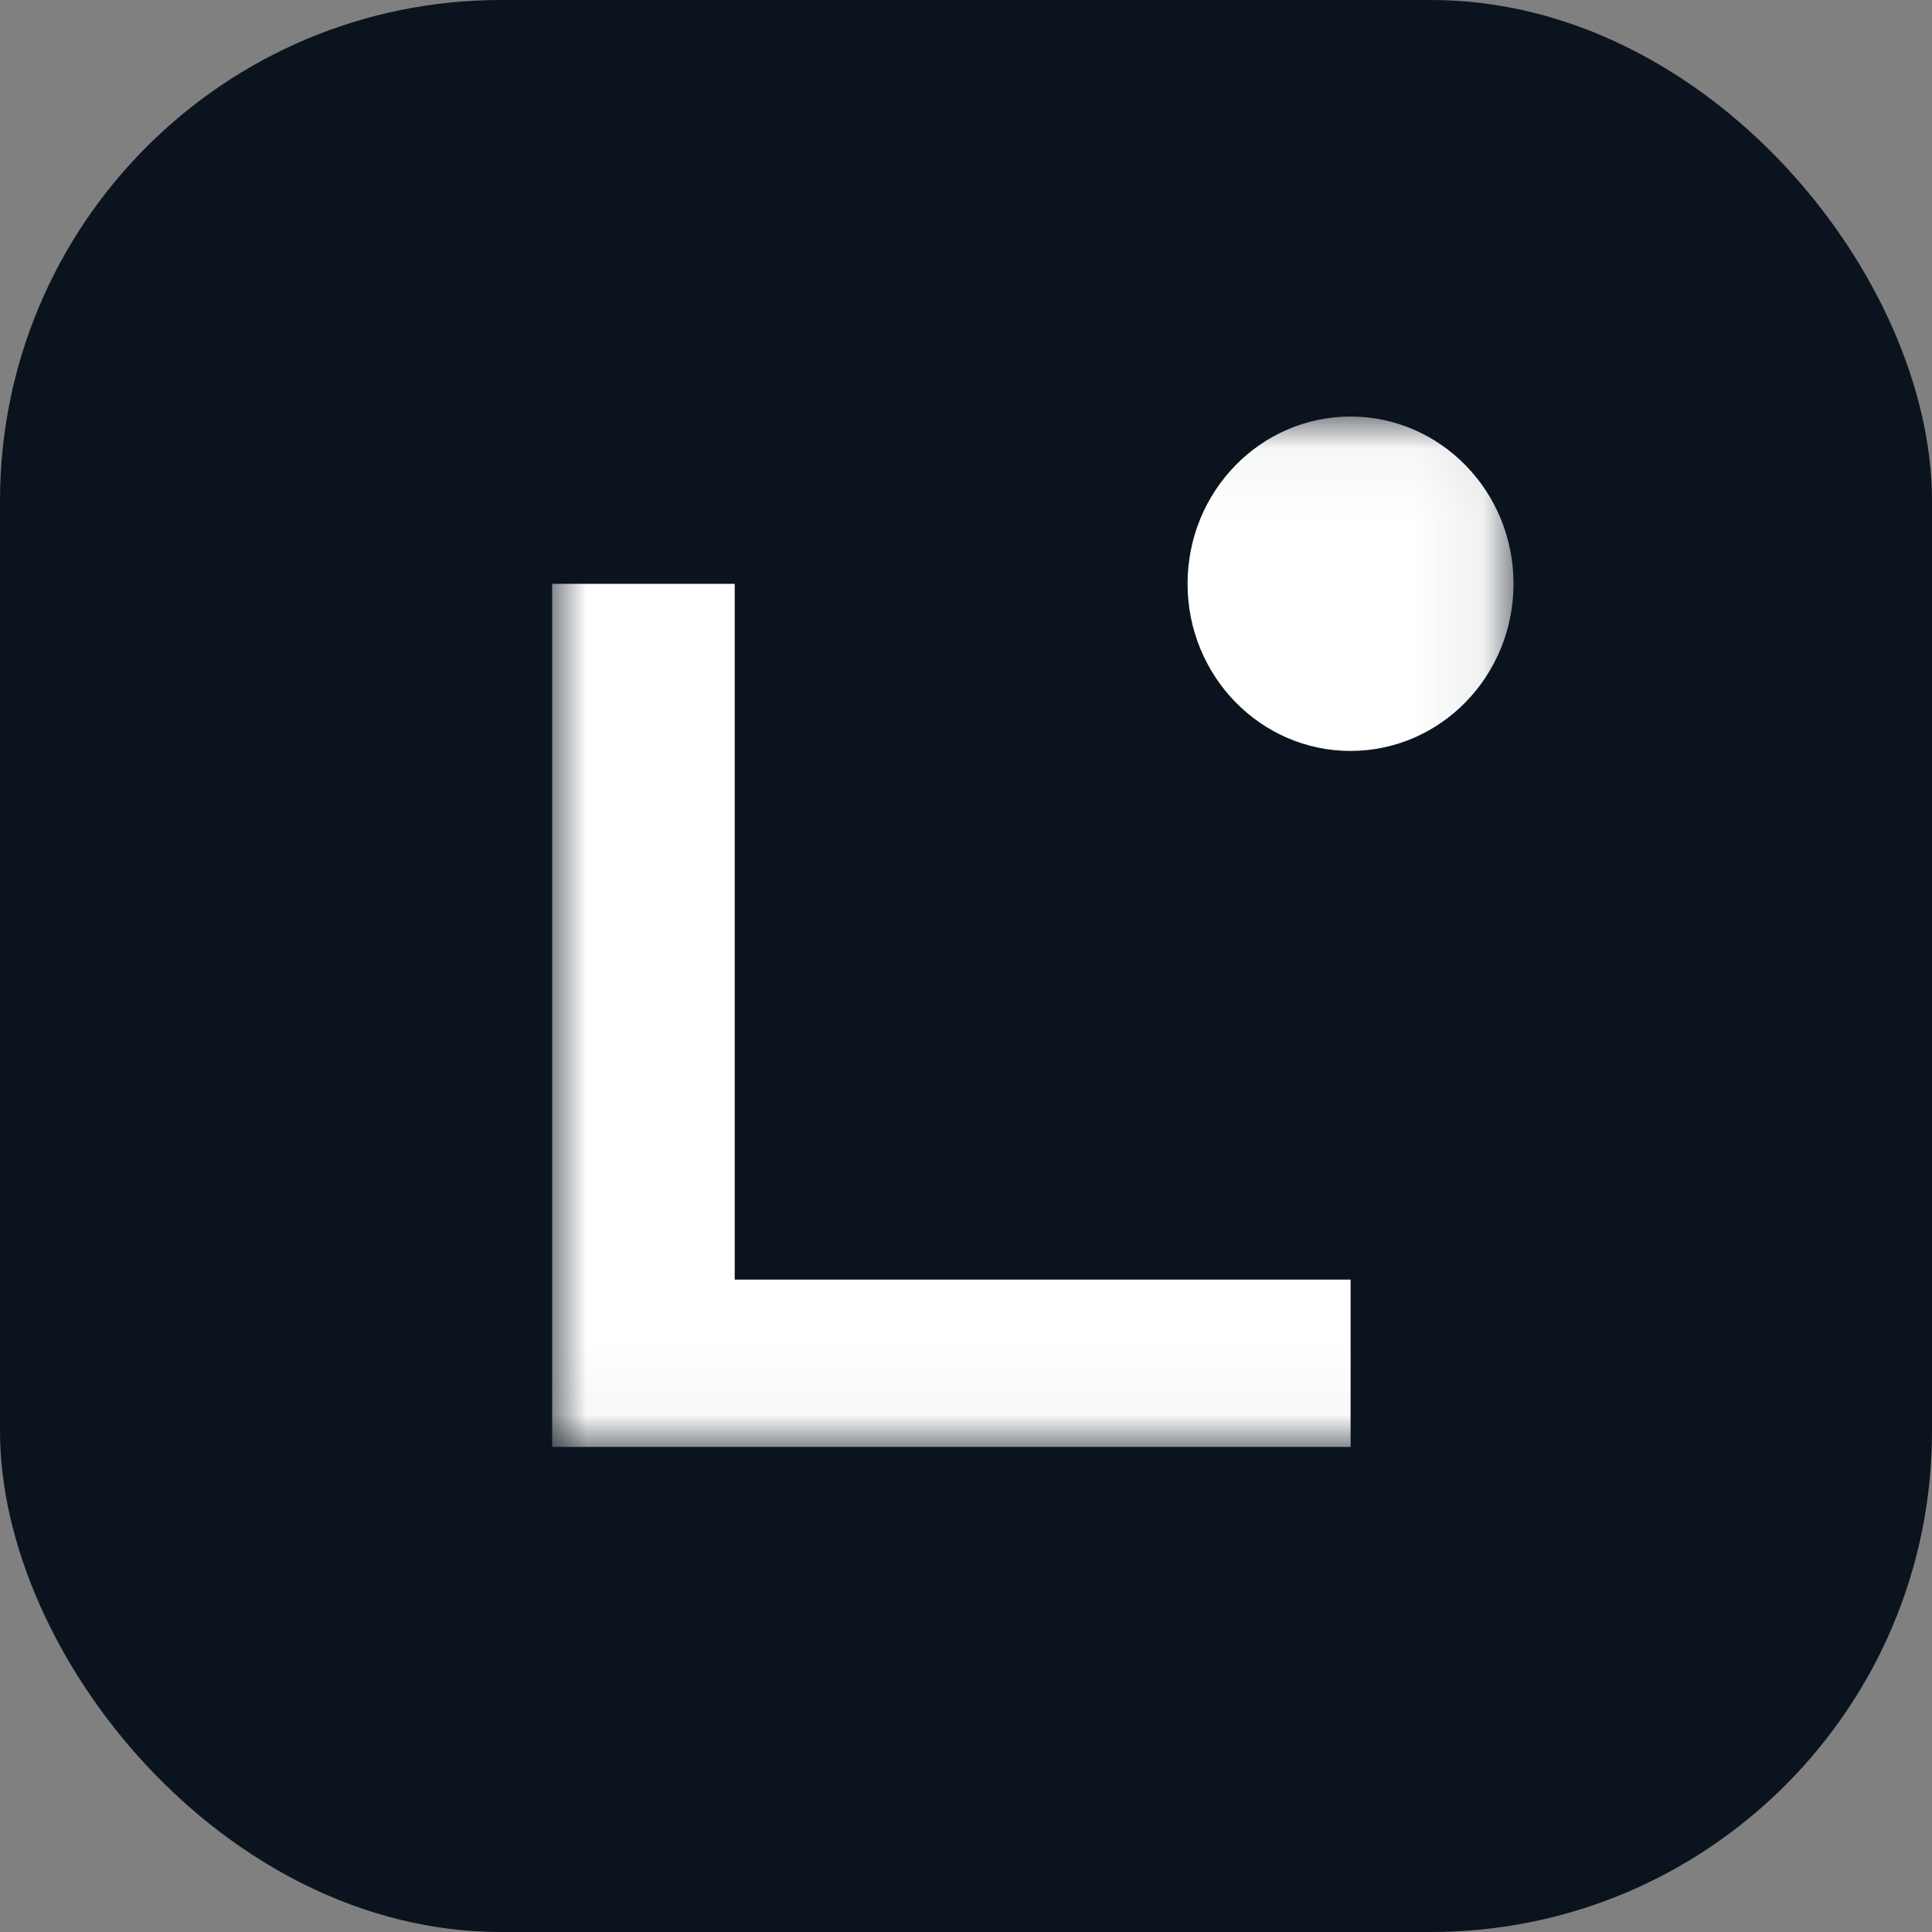<svg width="28" height="28" viewBox="0 0 28 28" fill="none" xmlns="http://www.w3.org/2000/svg">
<rect x="0" y="0" width="28" height="28" fill="#808080" stroke="none"/>
<rect width="28" height="28" rx="7.259" fill="#0B141E"/>
<g clip-path="url(#clip0_21_15482)">
<mask id="mask0_21_15482" style="mask-type:luminance" maskUnits="userSpaceOnUse" x="8" y="6" width="14" height="15">
<path d="M21.936 6.037H8V20.969H21.936V6.037Z" fill="white"/>
</mask>
<g mask="url(#mask0_21_15482)">
<path d="M19.574 20.97H8V8.461H10.648V18.545H19.574V20.968V20.97Z" fill="white"/>
<path d="M19.573 10.883C20.878 10.883 21.935 9.798 21.935 8.46C21.935 7.122 20.878 6.037 19.573 6.037C18.268 6.037 17.211 7.122 17.211 8.46C17.211 9.798 18.268 10.883 19.573 10.883Z" fill="white"/>
</g>
</g>
<defs>
<clipPath id="clip0_21_15482">
<rect width="14" height="15" fill="white" transform="translate(8 6)"/>
</clipPath>
</defs>
</svg>
